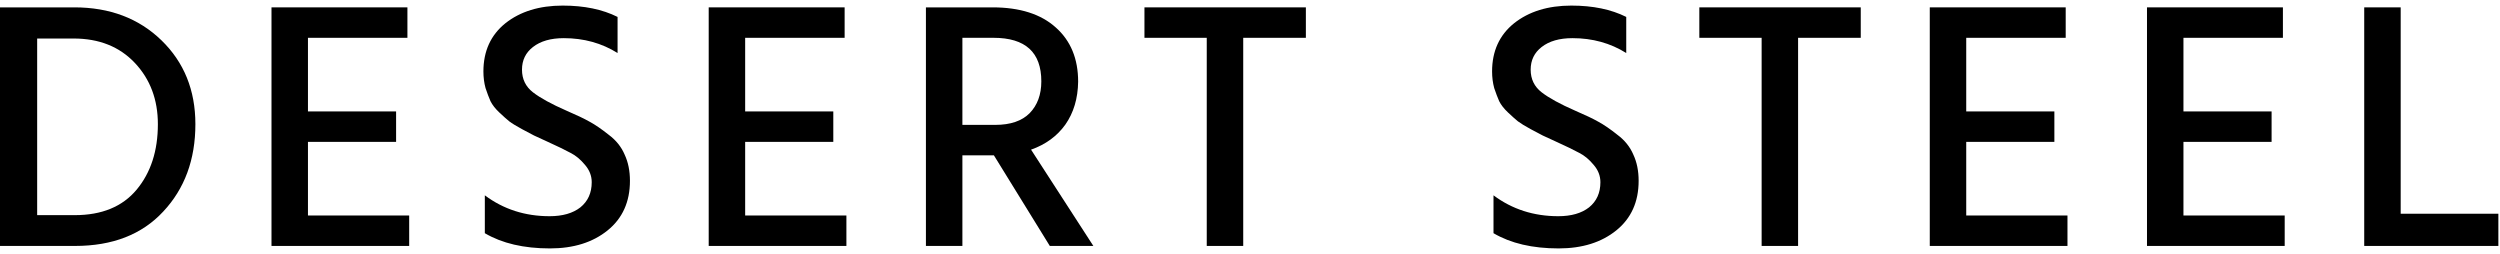 <svg class="site-logo" width="187" height="19" viewBox="0 0 187 19" fill="none" xmlns="http://www.w3.org/2000/svg">
            <g>
                <path d="M2.78 16.093H5.587C7.617 16.093 9.161 15.457 10.22 14.187C11.279 12.915 11.809 11.283 11.809 9.288C11.809 7.452 11.235 5.926 10.088 4.708C8.94 3.49 7.414 2.881 5.507 2.881H2.78V16.093ZM0 0.551H5.56C8.208 0.551 10.379 1.372 12.074 3.013C13.768 4.655 14.615 6.746 14.615 9.288C14.615 11.936 13.812 14.116 12.206 15.828C10.617 17.54 8.42 18.396 5.613 18.396H0V0.551Z" fill="black"></path>
                <path d="M23.035 16.119H30.607V18.396H20.308V0.551H30.475V2.828H23.035V8.335H29.628V10.612H23.035V16.119Z" fill="black"></path>
                <path d="M46.194 1.266V3.966C45.011 3.225 43.67 2.854 42.169 2.854C41.198 2.854 40.431 3.075 39.866 3.516C39.319 3.94 39.045 4.505 39.045 5.211C39.045 5.917 39.319 6.482 39.866 6.905C40.413 7.329 41.251 7.788 42.381 8.282C43.122 8.6 43.696 8.873 44.102 9.103C44.526 9.332 45.002 9.659 45.532 10.082C46.079 10.489 46.476 10.983 46.723 11.565C46.988 12.13 47.12 12.783 47.12 13.524C47.12 15.095 46.564 16.331 45.452 17.231C44.34 18.131 42.902 18.582 41.137 18.582C39.177 18.582 37.553 18.202 36.265 17.443V14.61C37.659 15.652 39.274 16.172 41.11 16.172C42.081 16.172 42.849 15.952 43.414 15.51C43.978 15.051 44.261 14.425 44.261 13.63C44.261 13.154 44.093 12.721 43.758 12.333C43.422 11.927 43.061 11.627 42.672 11.433C42.284 11.221 41.701 10.939 40.925 10.586C40.466 10.374 40.139 10.224 39.945 10.135C39.769 10.047 39.468 9.888 39.045 9.659C38.621 9.429 38.303 9.235 38.092 9.076C37.898 8.918 37.65 8.697 37.35 8.414C37.05 8.132 36.83 7.85 36.688 7.567C36.565 7.285 36.441 6.958 36.318 6.588C36.212 6.199 36.159 5.784 36.159 5.343C36.159 3.825 36.706 2.625 37.8 1.742C38.913 0.86 40.342 0.418 42.09 0.418C43.696 0.418 45.064 0.701 46.194 1.266Z" fill="black"></path>
                <path d="M55.738 16.119H63.311V18.396H53.011V0.551H63.178V2.828H55.738V8.335H62.331V10.612H55.738V16.119Z" fill="black"></path>
                <path d="M71.987 2.828V9.341H74.449C75.579 9.341 76.435 9.05 77.017 8.467C77.6 7.867 77.891 7.073 77.891 6.084C77.891 3.913 76.7 2.828 74.317 2.828H71.987ZM78.526 18.396L74.343 11.618H71.987V18.396H69.259V0.551H74.237C76.285 0.551 77.865 1.054 78.977 2.06C80.089 3.048 80.645 4.399 80.645 6.111C80.627 7.364 80.309 8.432 79.691 9.315C79.074 10.18 78.218 10.806 77.123 11.194L81.783 18.396H78.526Z" fill="black"></path>
                <path d="M97.679 0.551V2.828H92.993V18.396H90.265V2.828H85.605V0.551H97.679Z" fill="black"></path>
                <path d="M121.643 1.266V3.966C120.461 3.225 119.119 2.854 117.619 2.854C116.648 2.854 115.88 3.075 115.315 3.516C114.768 3.94 114.494 4.505 114.494 5.211C114.494 5.917 114.768 6.482 115.315 6.905C115.862 7.329 116.701 7.788 117.831 8.282C118.572 8.6 119.146 8.873 119.552 9.103C119.975 9.332 120.452 9.659 120.981 10.082C121.529 10.489 121.926 10.983 122.173 11.565C122.438 12.13 122.57 12.783 122.57 13.524C122.57 15.095 122.014 16.331 120.902 17.231C119.79 18.131 118.351 18.582 116.586 18.582C114.627 18.582 113.003 18.202 111.714 17.443V14.61C113.109 15.652 114.724 16.172 116.56 16.172C117.53 16.172 118.298 15.952 118.863 15.51C119.428 15.051 119.71 14.425 119.71 13.63C119.71 13.154 119.543 12.721 119.207 12.333C118.872 11.927 118.51 11.627 118.122 11.433C117.733 11.221 117.151 10.939 116.374 10.586C115.915 10.374 115.589 10.224 115.395 10.135C115.218 10.047 114.918 9.888 114.494 9.659C114.071 9.429 113.753 9.235 113.541 9.076C113.347 8.918 113.1 8.697 112.8 8.414C112.5 8.132 112.279 7.85 112.138 7.567C112.014 7.285 111.891 6.958 111.767 6.588C111.661 6.199 111.608 5.784 111.608 5.343C111.608 3.825 112.156 2.625 113.25 1.742C114.362 0.86 115.792 0.418 117.539 0.418C119.146 0.418 120.514 0.701 121.643 1.266Z" fill="black"></path>
                <path d="M139.184 0.551V2.828H134.497V18.396H131.77V2.828H127.11V0.551H139.184Z" fill="black"></path>
                <path d="M147.074 16.119H154.647V18.396H144.347V0.551H154.514V2.828H147.074V8.335H153.667V10.612H147.074V16.119Z" fill="black"></path>
                <path d="M163.322 16.119H170.895V18.396H160.595V0.551H170.762V2.828H163.322V8.335H169.915V10.612H163.322V16.119Z" fill="black"></path>
                <path d="M179.571 15.987H186.878V18.396H176.844V0.551H179.571V15.987Z" fill="black"></path>
            </g>
        </svg>